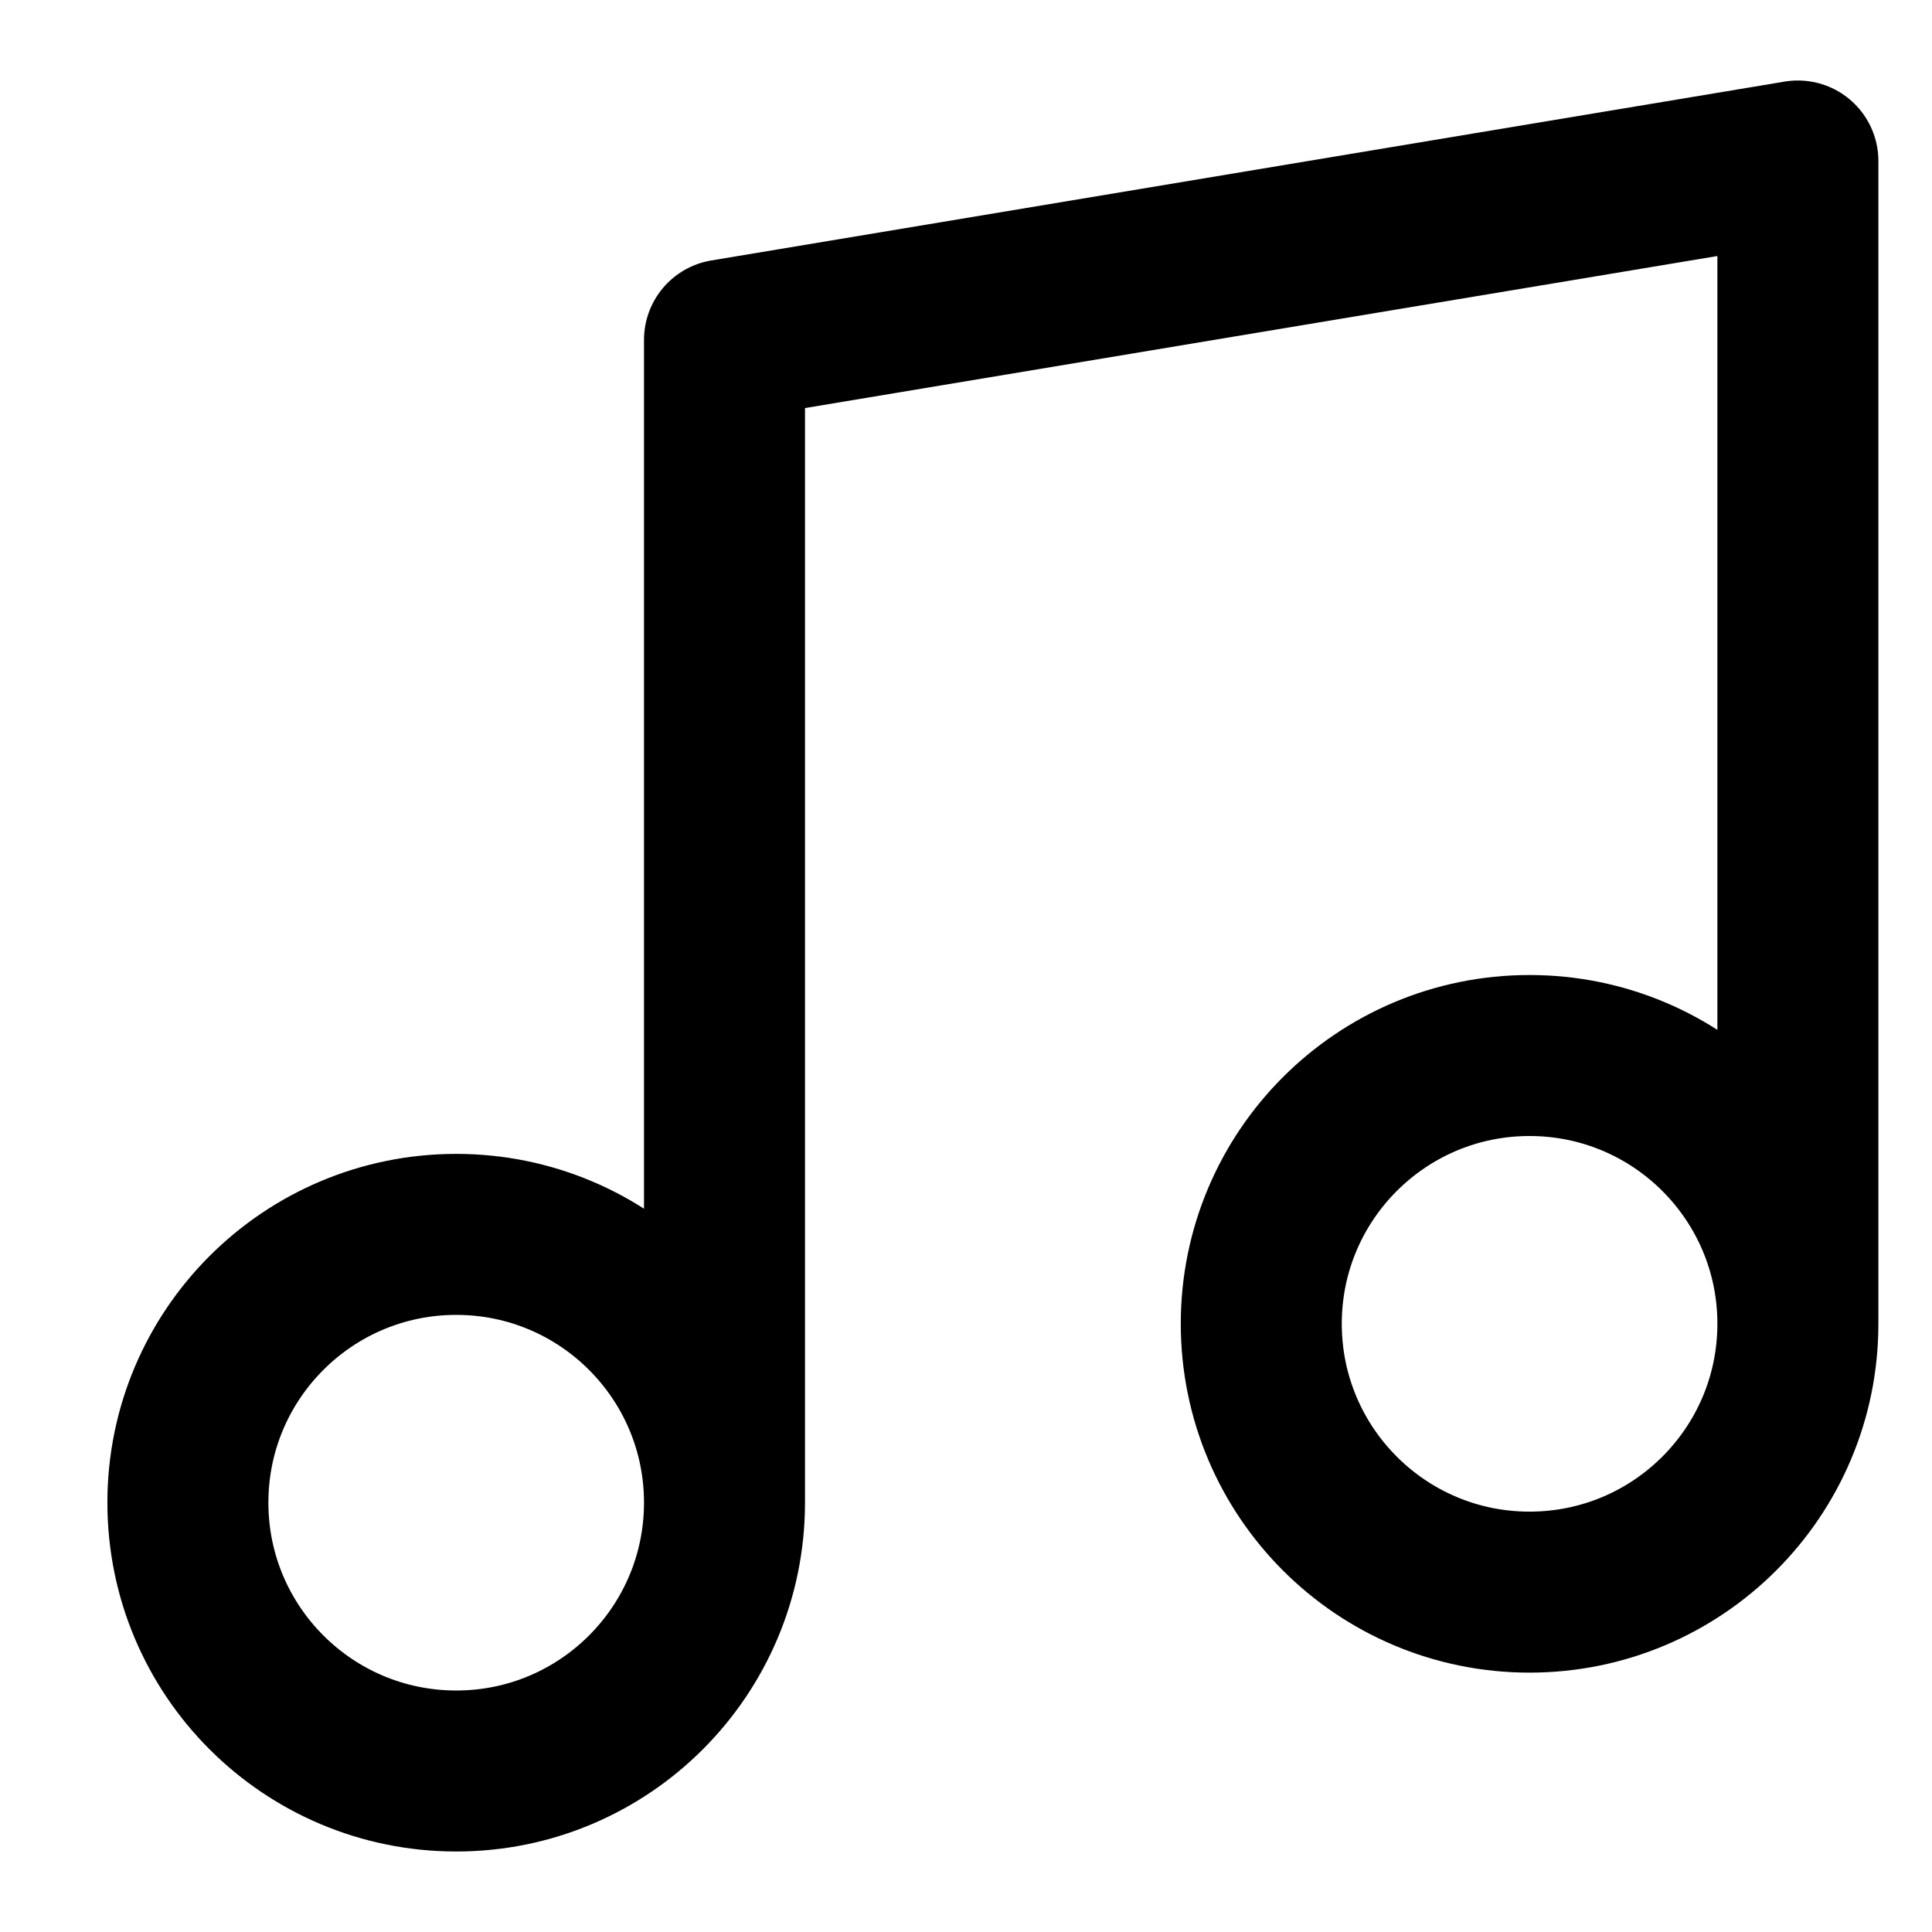 <svg viewBox="0 0 12 12" fill="none" xmlns="http://www.w3.org/2000/svg">
<path d="M4.5 9.333V2.111L11.167 1V8.222M4.5 9.333C4.5 10.254 3.754 11 2.834 11C1.913 11 1.167 10.254 1.167 9.333C1.167 8.413 1.913 7.667 2.834 7.667C3.754 7.667 4.5 8.413 4.5 9.333ZM11.167 8.222C11.167 9.143 10.421 9.889 9.5 9.889C8.58 9.889 7.834 9.143 7.834 8.222C7.834 7.302 8.58 6.556 9.5 6.556C10.421 6.556 11.167 7.302 11.167 8.222Z" stroke="currentColor" stroke-linecap="round" stroke-linejoin="round"/>
</svg>
